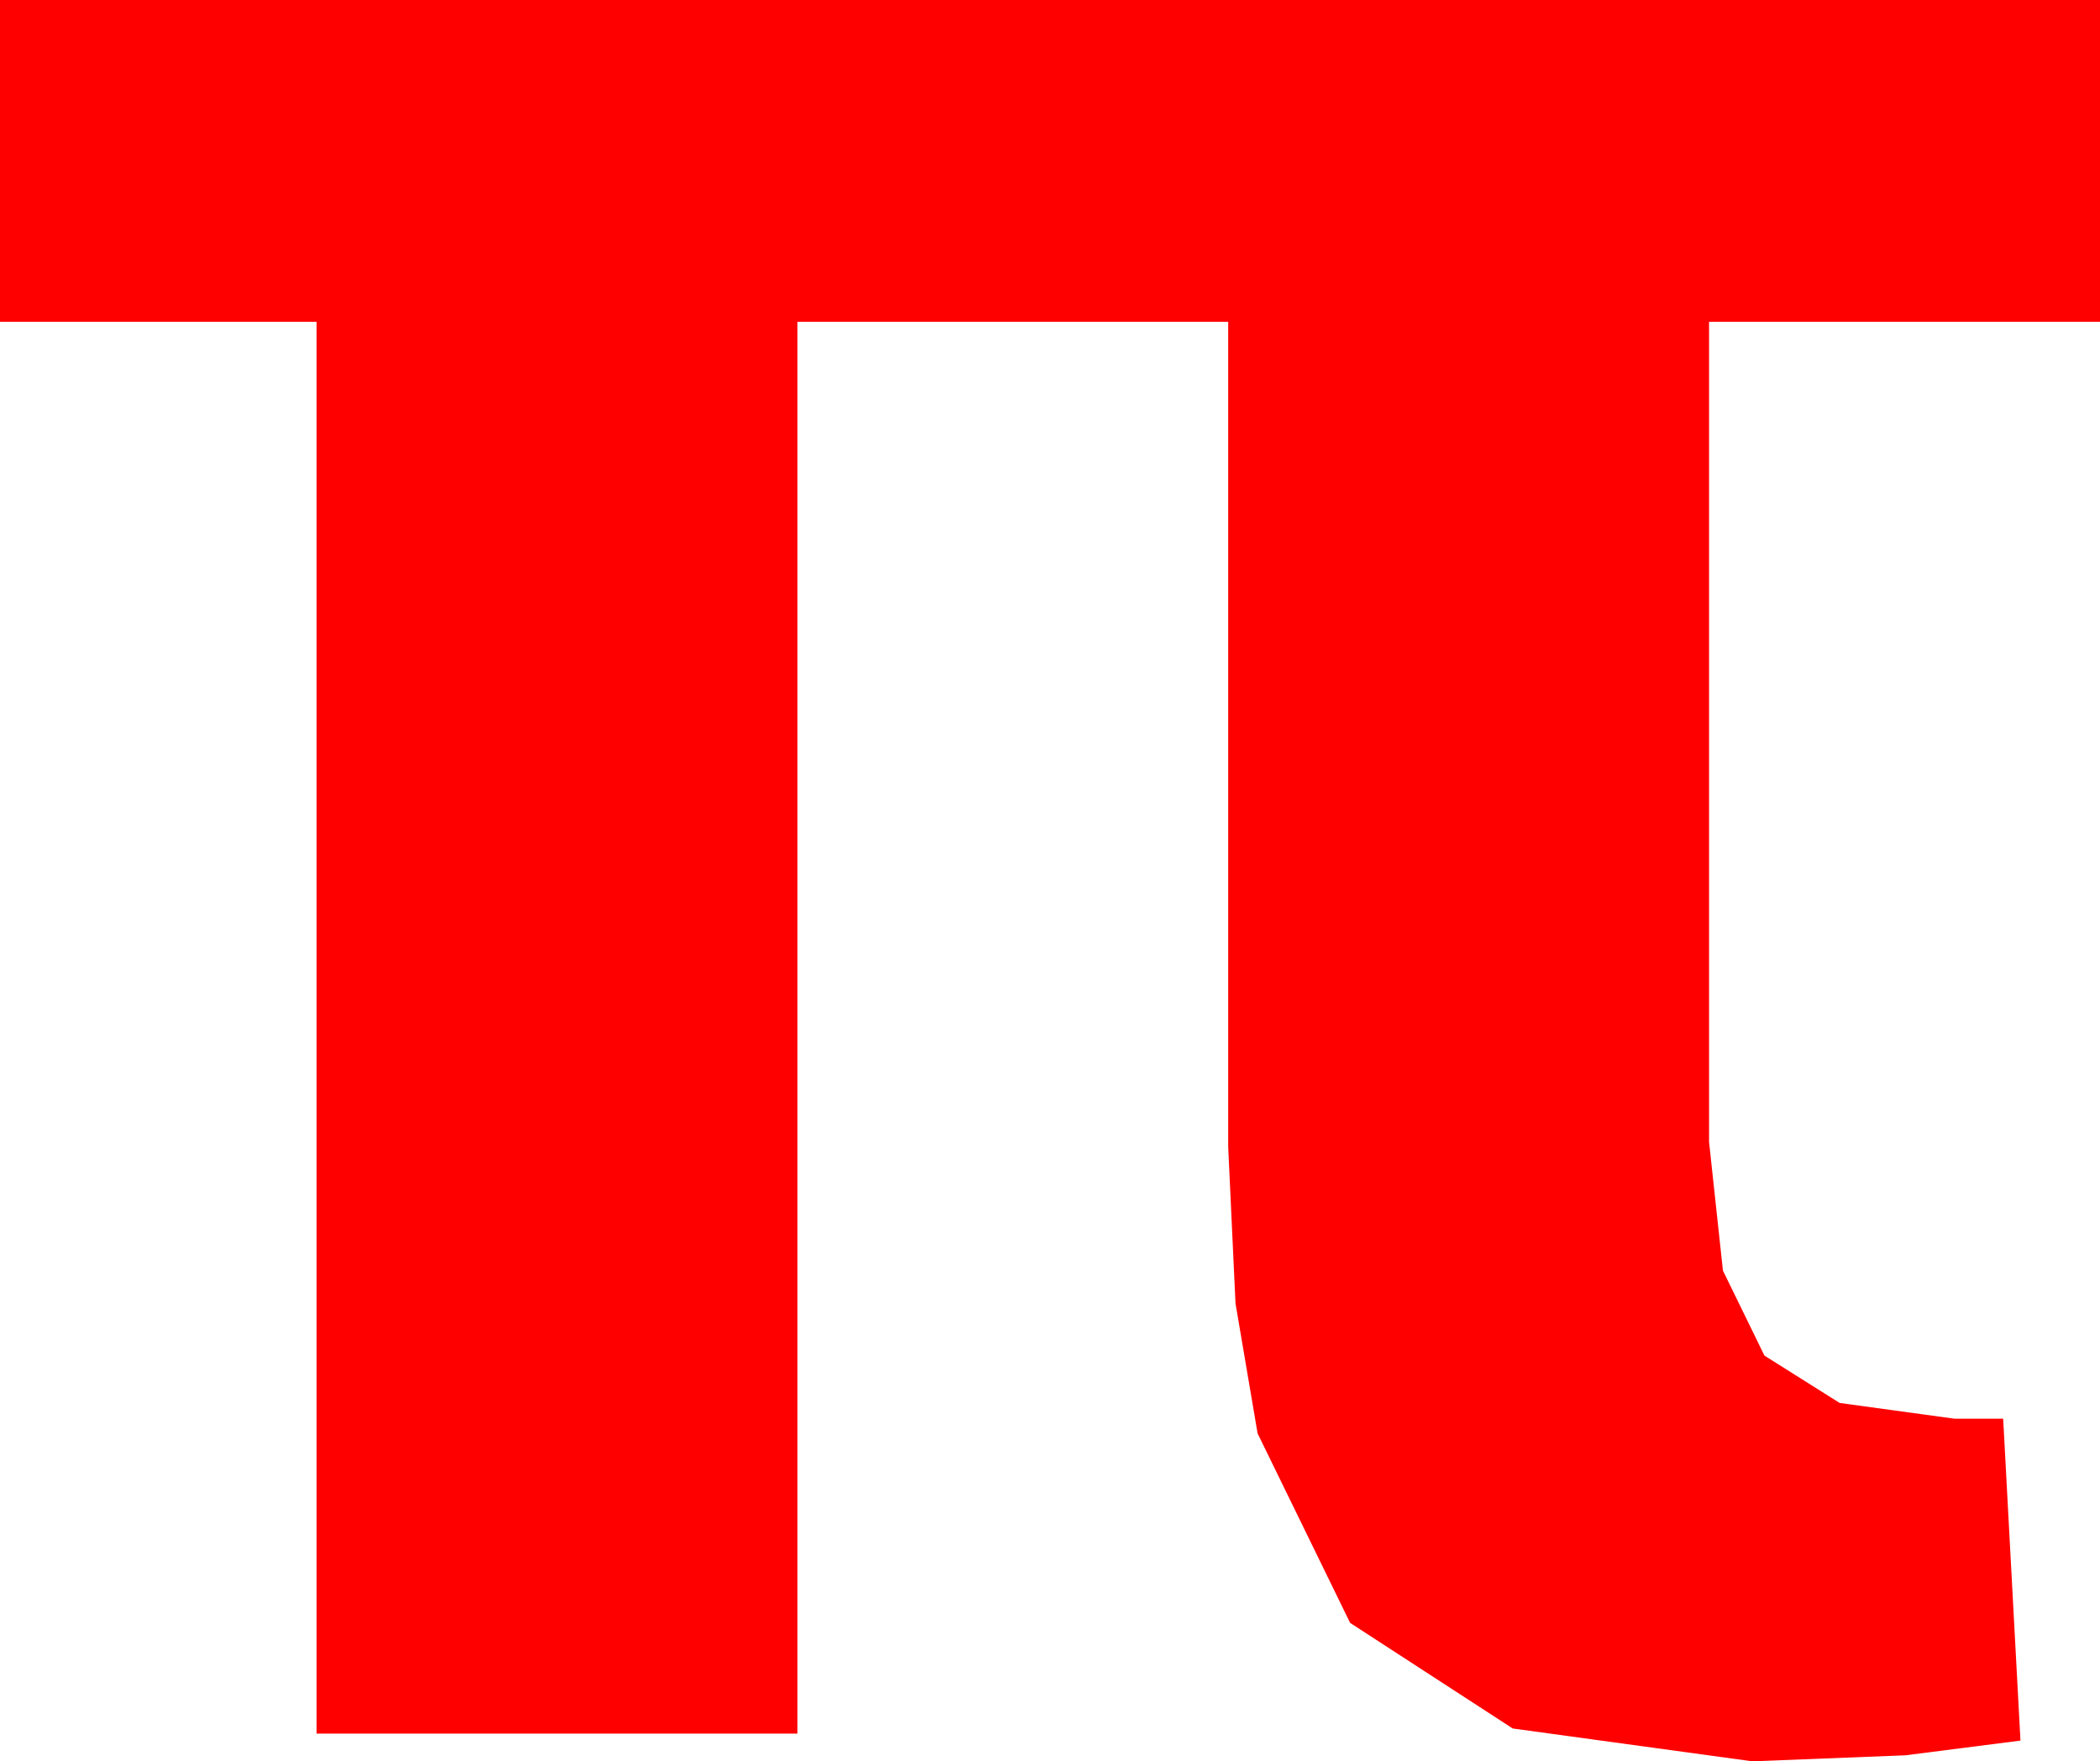 <?xml version="1.0" encoding="utf-8"?>
<!DOCTYPE svg PUBLIC "-//W3C//DTD SVG 1.1//EN" "http://www.w3.org/Graphics/SVG/1.1/DTD/svg11.dtd">
<svg width="35.566" height="29.824" xmlns="http://www.w3.org/2000/svg" xmlns:xlink="http://www.w3.org/1999/xlink" xmlns:xml="http://www.w3.org/XML/1998/namespace" version="1.1">
  <g>
    <g>
      <path style="fill:#FF0000;fill-opacity:1" d="M0,0L35.566,0 35.566,5.449 28.945,5.449 28.945,19.336 29.18,21.515 29.883,22.954 31.157,23.756 33.105,24.023 33.926,24.023 34.219,29.473 32.271,29.722 29.678,29.824 25.62,29.268 22.866,27.48 21.299,24.272 20.925,22.072 20.801,19.424 20.801,5.449 13.506,5.449 13.506,29.355 5.361,29.355 5.361,5.449 0,5.449 0,0z" />
    </g>
  </g>
</svg>